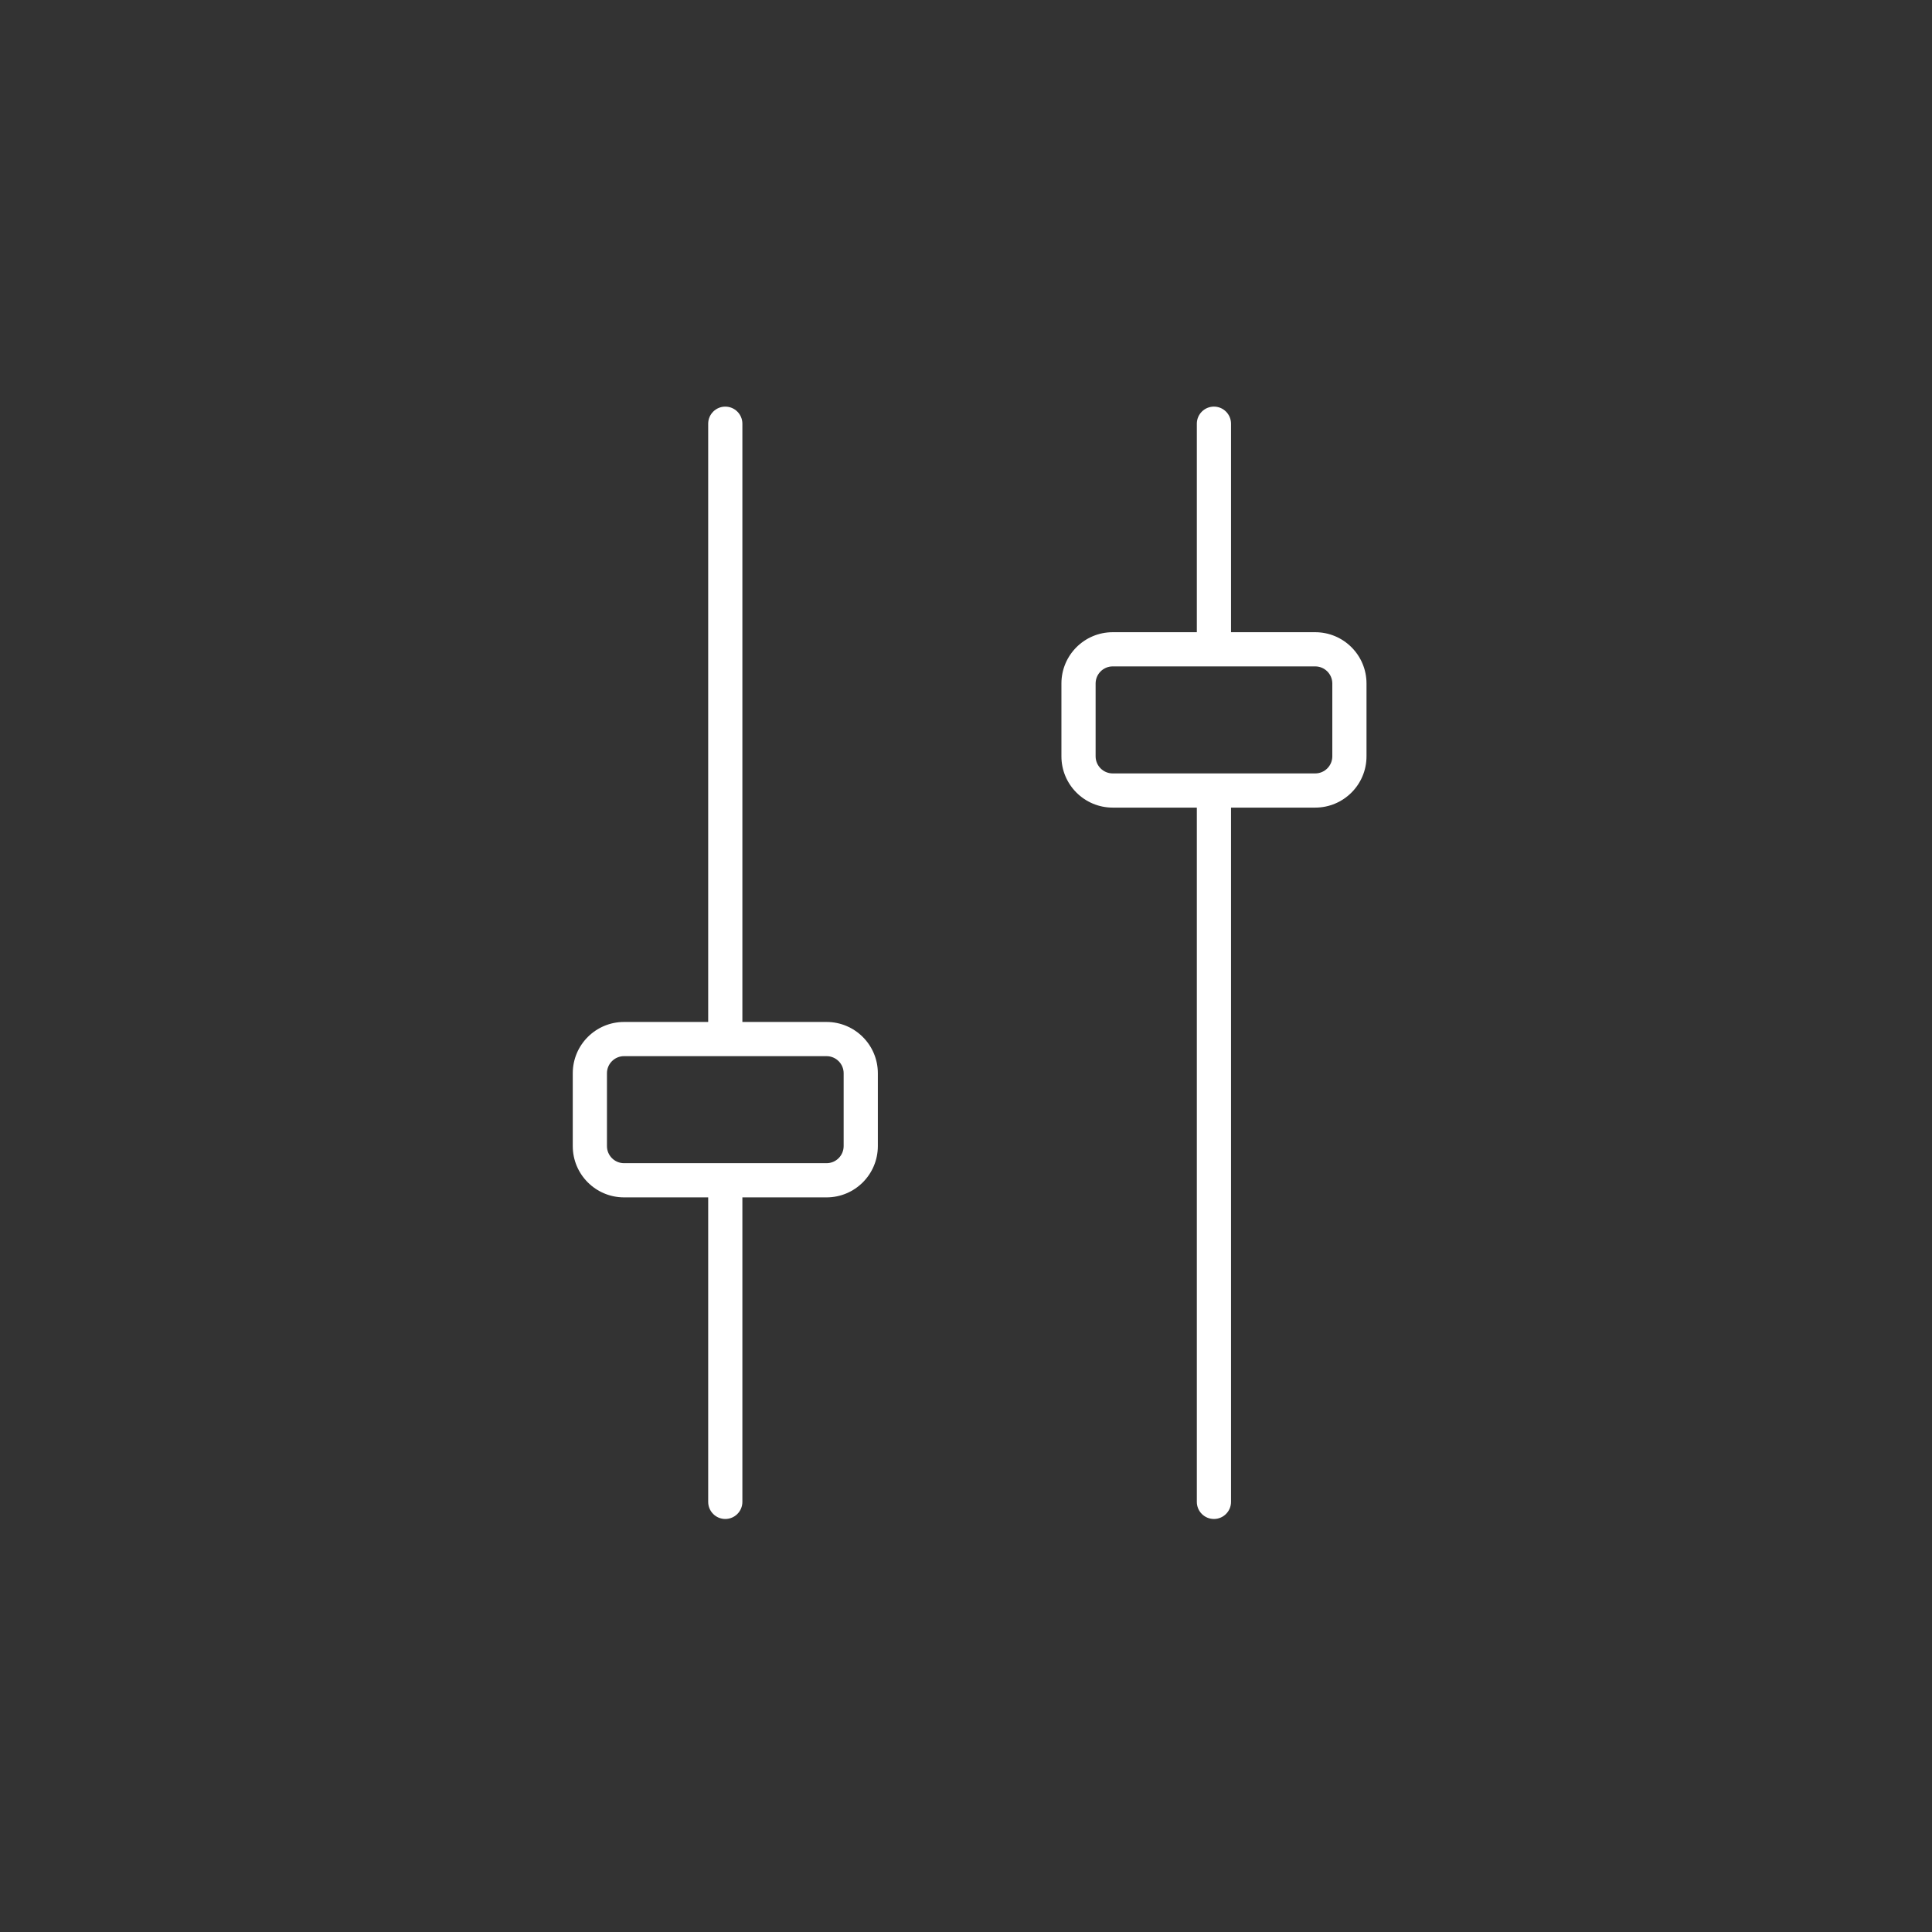 <svg width="113" height="113" viewBox="0 0 113 113" fill="none" xmlns="http://www.w3.org/2000/svg">
<rect x="0" y="0" width="113" height="113" fill="#333333" stroke="none"/>
<path d="M42.421 23.783C42.973 23.783 43.421 24.231 43.421 24.783V59.773H48.344C50 59.774 51.344 61.117 51.344 62.773V67.033C51.343 68.69 50 70.033 48.344 70.033H43.421V87.843C43.421 88.395 42.973 88.843 42.421 88.843C41.869 88.843 41.421 88.395 41.421 87.843V70.033H36.5C34.843 70.033 33.5 68.69 33.5 67.033V62.773C33.5 61.117 34.843 59.773 36.5 59.773H41.421V24.783C41.421 24.231 41.869 23.783 42.421 23.783ZM71.001 23.782C71.553 23.782 72.001 24.23 72.001 24.782V36.977H76.925C78.581 36.977 79.925 38.32 79.925 39.977V44.236C79.925 45.893 78.581 47.236 76.925 47.236H72.001V87.843C72.001 88.395 71.553 88.843 71.001 88.843C70.449 88.843 70.001 88.395 70.001 87.843V47.236H65.081C63.424 47.236 62.081 45.893 62.081 44.236V39.977C62.081 38.32 63.424 36.977 65.081 36.977H70.001V24.782C70.001 24.23 70.449 23.782 71.001 23.782ZM36.5 61.773C35.948 61.773 35.5 62.221 35.5 62.773V67.033C35.5 67.585 35.948 68.033 36.5 68.033H48.344C48.896 68.033 49.343 67.585 49.344 67.033V62.773C49.344 62.221 48.896 61.774 48.344 61.773H36.5ZM65.081 38.977C64.529 38.977 64.081 39.425 64.081 39.977V44.236C64.081 44.789 64.529 45.236 65.081 45.236H76.925C77.477 45.236 77.925 44.788 77.925 44.236V39.977C77.925 39.425 77.477 38.977 76.925 38.977H65.081Z" fill="white"/>
</svg>
